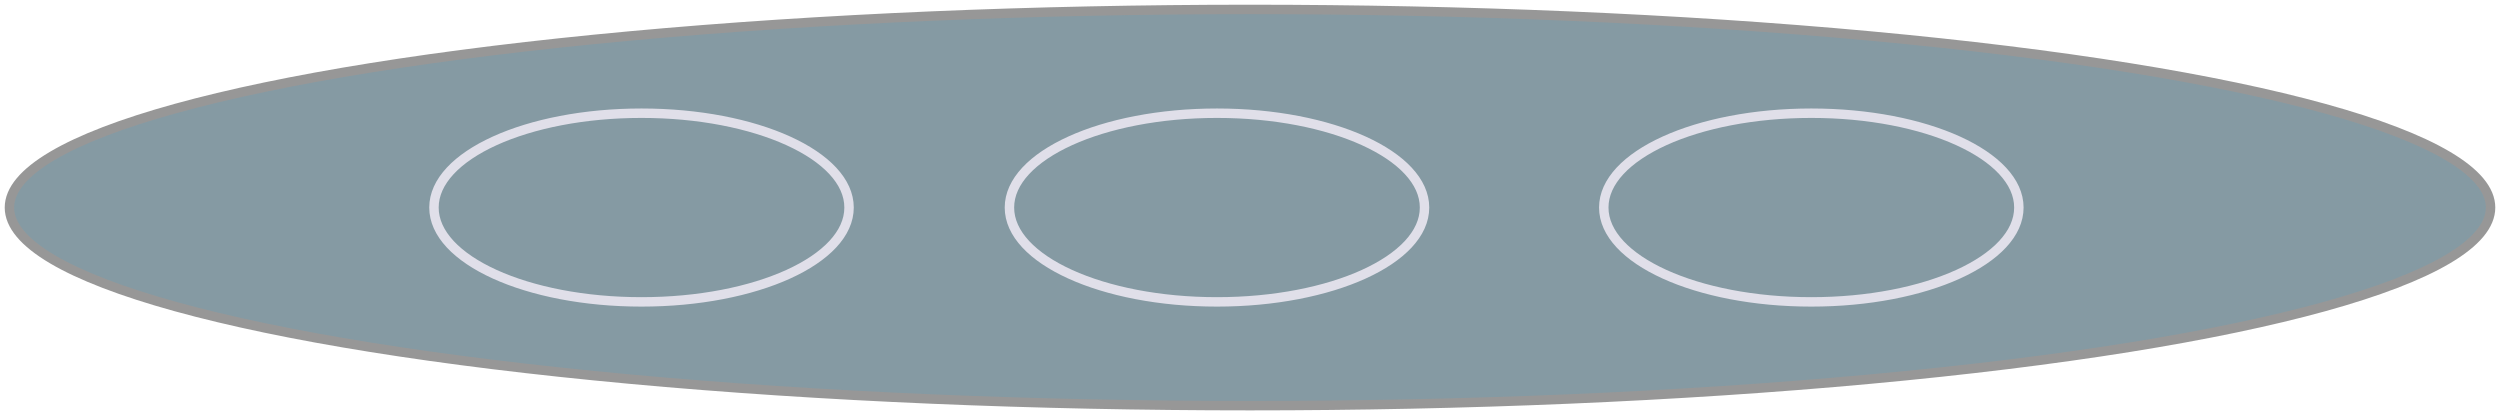 <?xml version="1.0" encoding="UTF-8"?>
<svg width="265px" height="44px" viewBox="0 0 265 44" version="1.1" xmlns="http://www.w3.org/2000/svg" xmlns:xlink="http://www.w3.org/1999/xlink">
    <!-- Generator: Sketch 46.1 (44463) - http://www.bohemiancoding.com/sketch -->
    <title>Group 4</title>
    <desc>Created with Sketch.</desc>
    <defs></defs>
    <g id="Page-1" stroke="none" stroke-width="1" fill="none" fill-rule="evenodd">
        <g id="Group-4" transform="translate(1, 1)">
            <ellipse id="Oval" stroke="#979797" fill="#859AA3" cx="131.5" cy="21" rx="131.5" ry="21"></ellipse>
            <ellipse id="Oval-2" stroke="#E0DFE9" cx="67" cy="21" rx="22" ry="10"></ellipse>
            <ellipse id="Oval-2" stroke="#E0DFE9" cx="191" cy="21" rx="22" ry="10"></ellipse>
            <ellipse id="Oval-2" stroke="#E0DFE9" cx="128" cy="21" rx="22" ry="10"></ellipse>
        </g>
    </g>
</svg>
